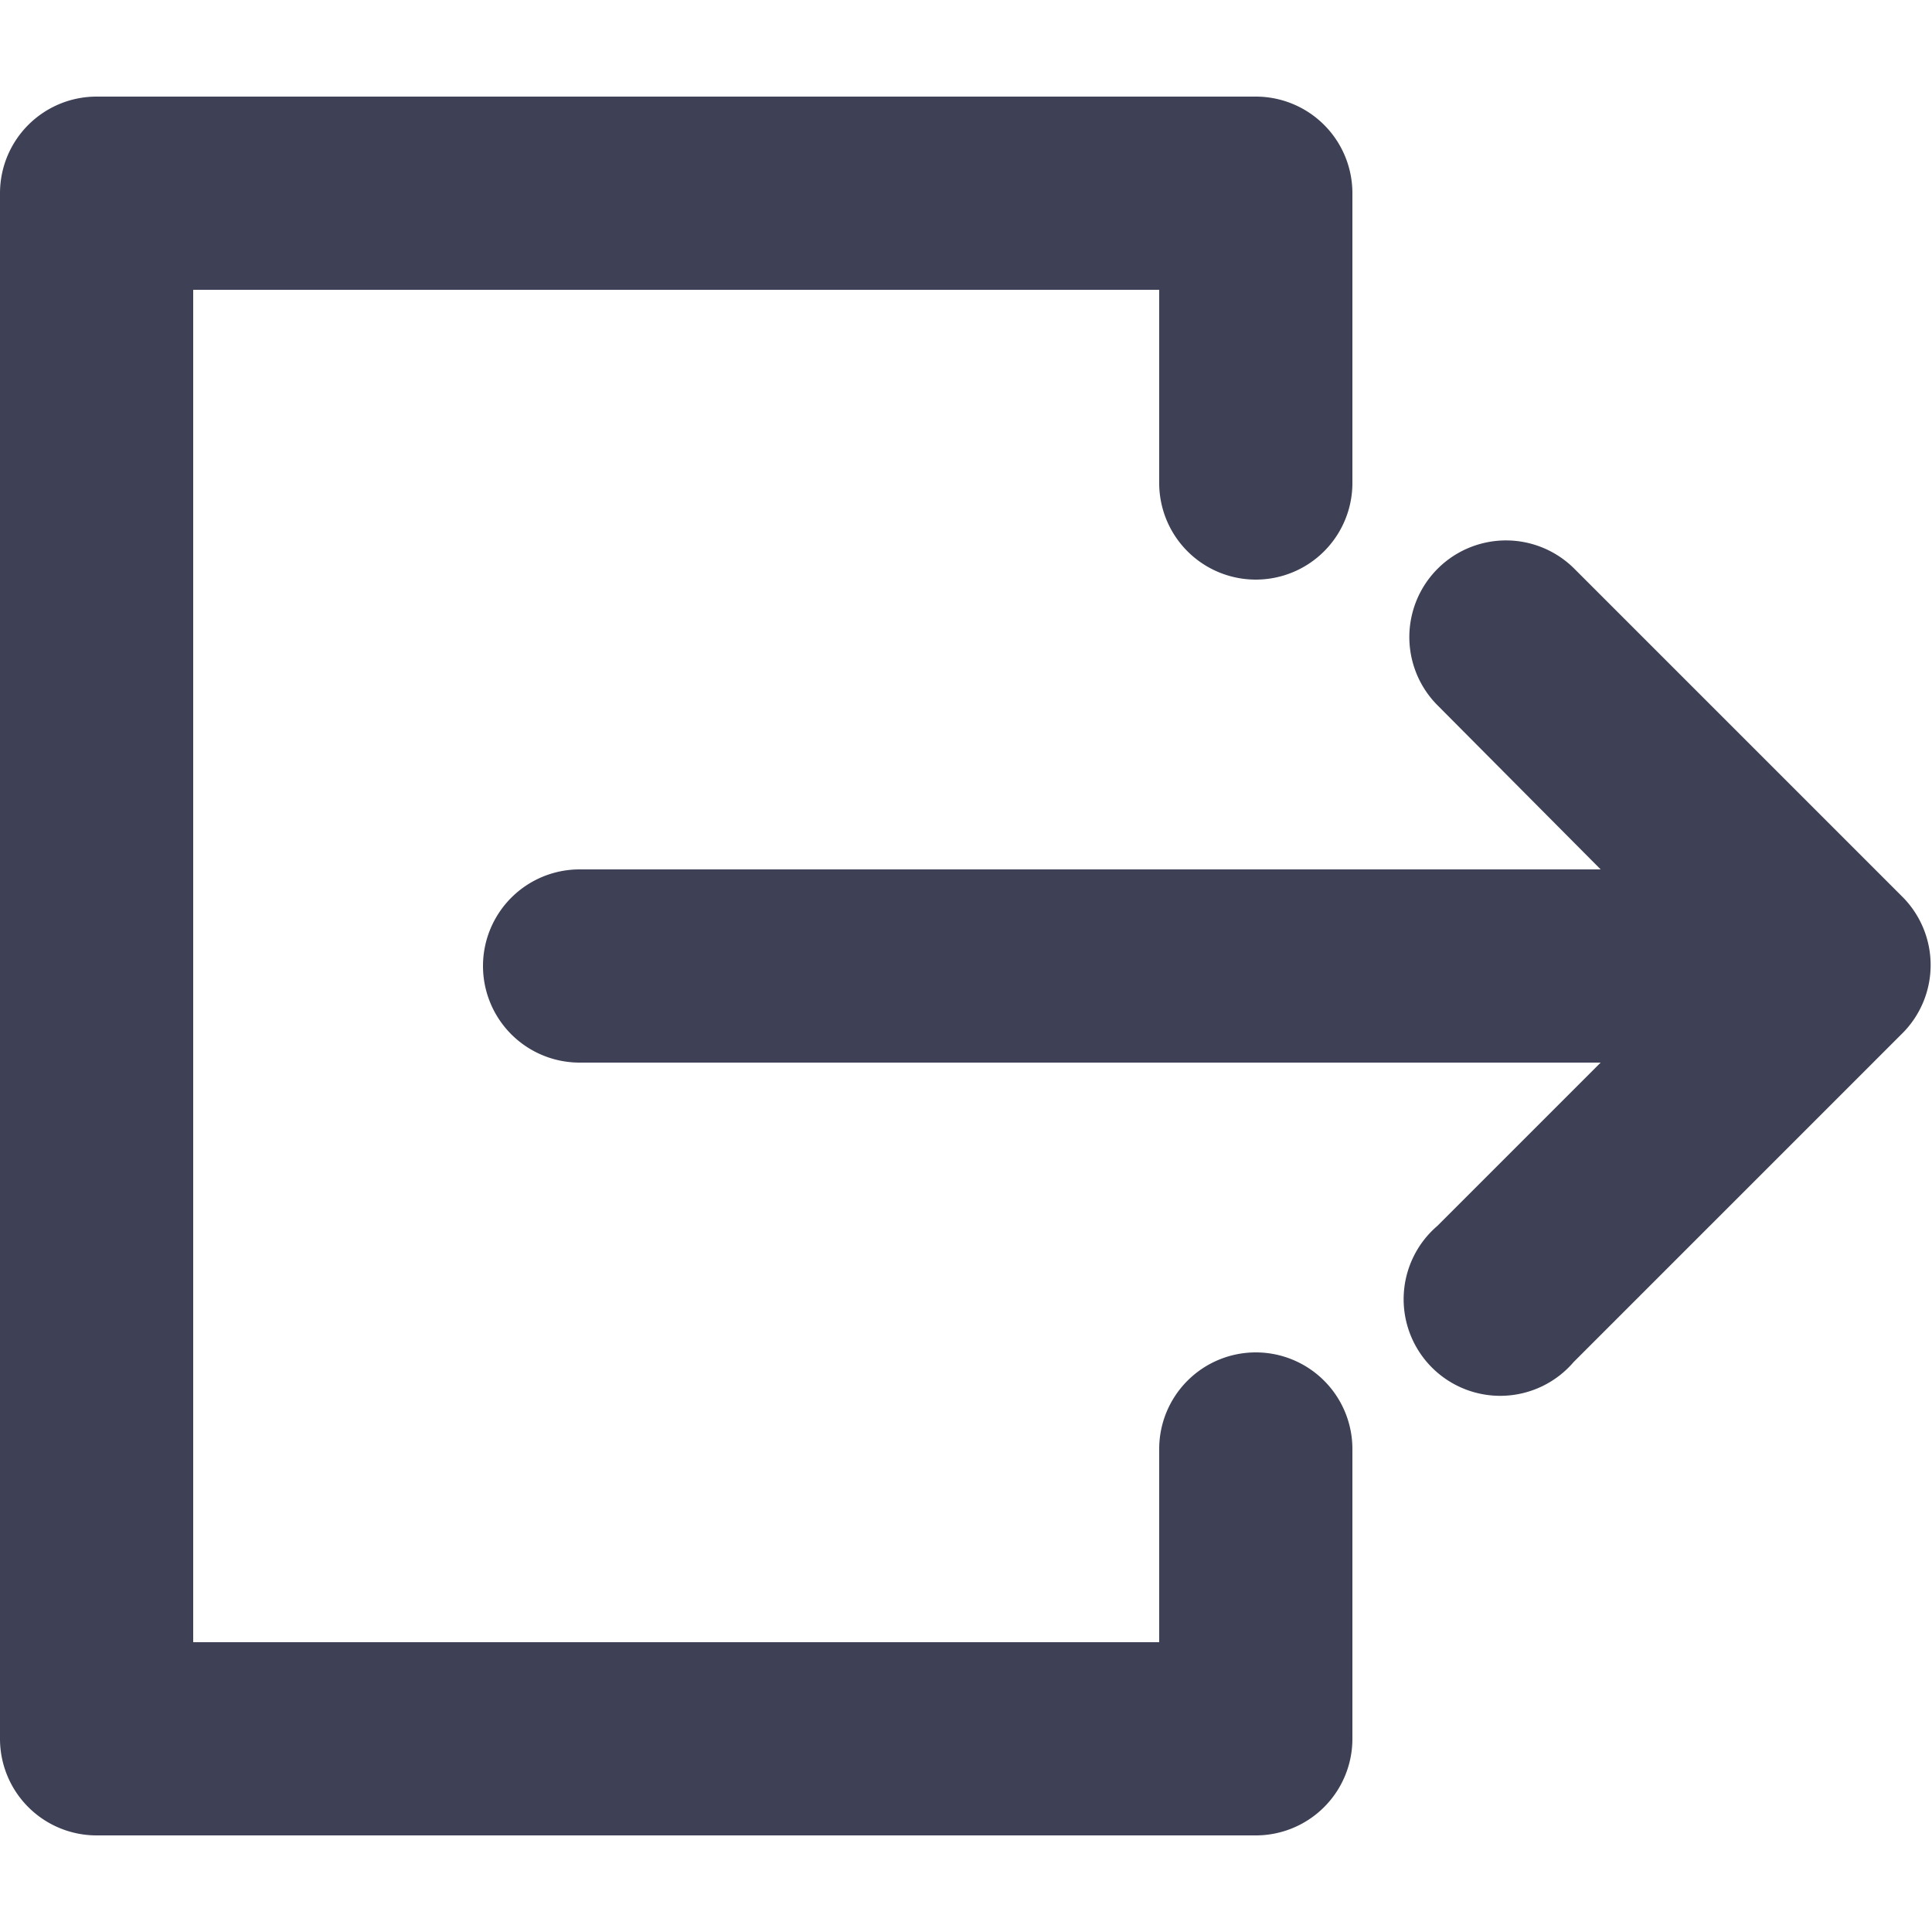 <svg t="1721577317383" class="icon" viewBox="0 0 1024 1024" version="1.1" xmlns="http://www.w3.org/2000/svg"
    p-id="14135" width="200" height="200">
    <path
        d="M665.6 716.8a51.2 51.2 0 0 0-51.2 51.2v102.4H102.4V153.6h512v102.4a51.2 51.2 0 0 0 102.4 0V102.4a51.2 51.2 0 0 0-51.2-51.2H51.2a51.2 51.2 0 0 0-51.2 51.2v819.2a51.2 51.2 0 0 0 51.2 51.2h614.4a51.2 51.2 0 0 0 51.2-51.2v-153.6a51.2 51.2 0 0 0-51.2-51.2z"
        fill="#3E4055" p-id="14136"></path>
    <path
        d="M1008.128 475.136L834.56 301.568a51.2 51.2 0 0 0-72.704 72.192L848.384 460.8H307.2a51.2 51.2 0 0 0 0 102.4h541.184l-86.528 86.528a51.2 51.2 0 1 0 72.192 72.192l173.568-173.568a51.2 51.2 0 0 0 0.512-73.216z"
        fill="#3E4055" p-id="14137"></path>
</svg>